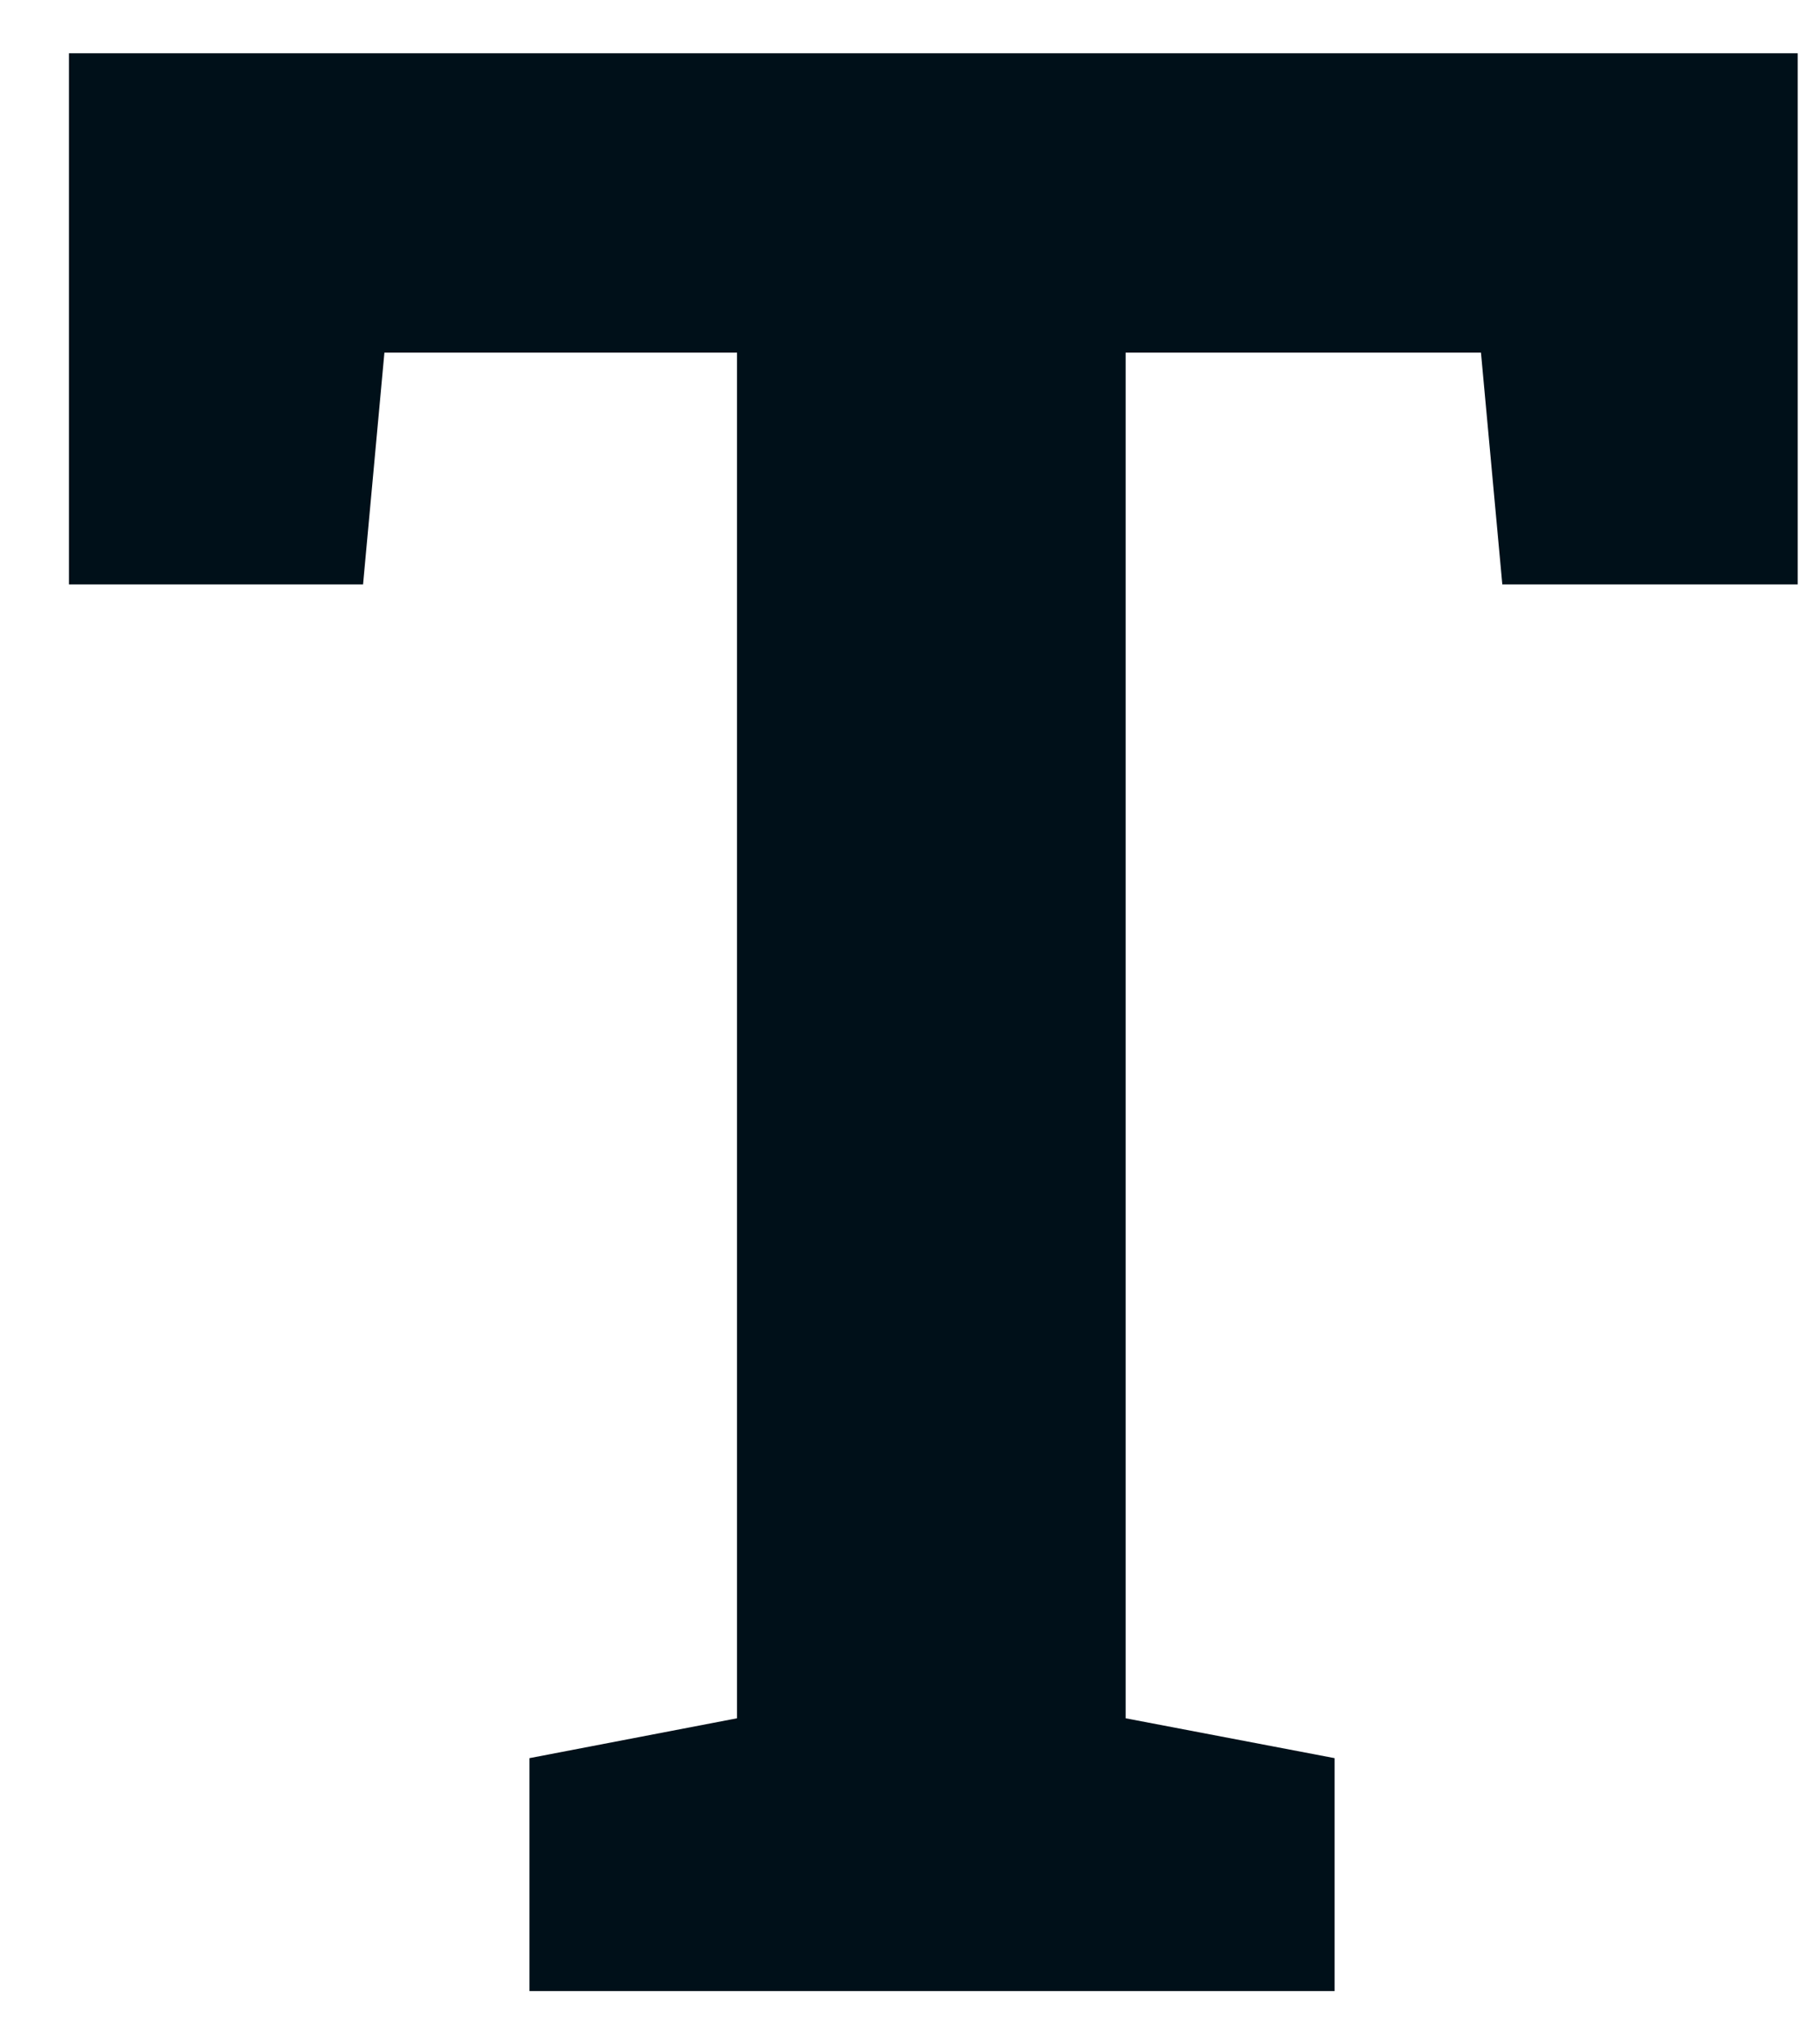 <svg width="16" height="18" viewBox="0 0 16 18" fill="none" xmlns="http://www.w3.org/2000/svg">
<path d="M4.662 17.531V15.48L6.49 15.129V3.105H3.385L3.197 5.145H0.607V0.469H15.83V5.145H13.229L13.041 3.105H9.912V15.129L11.752 15.48V17.531H4.662Z" fill="#001019"/>
</svg>
